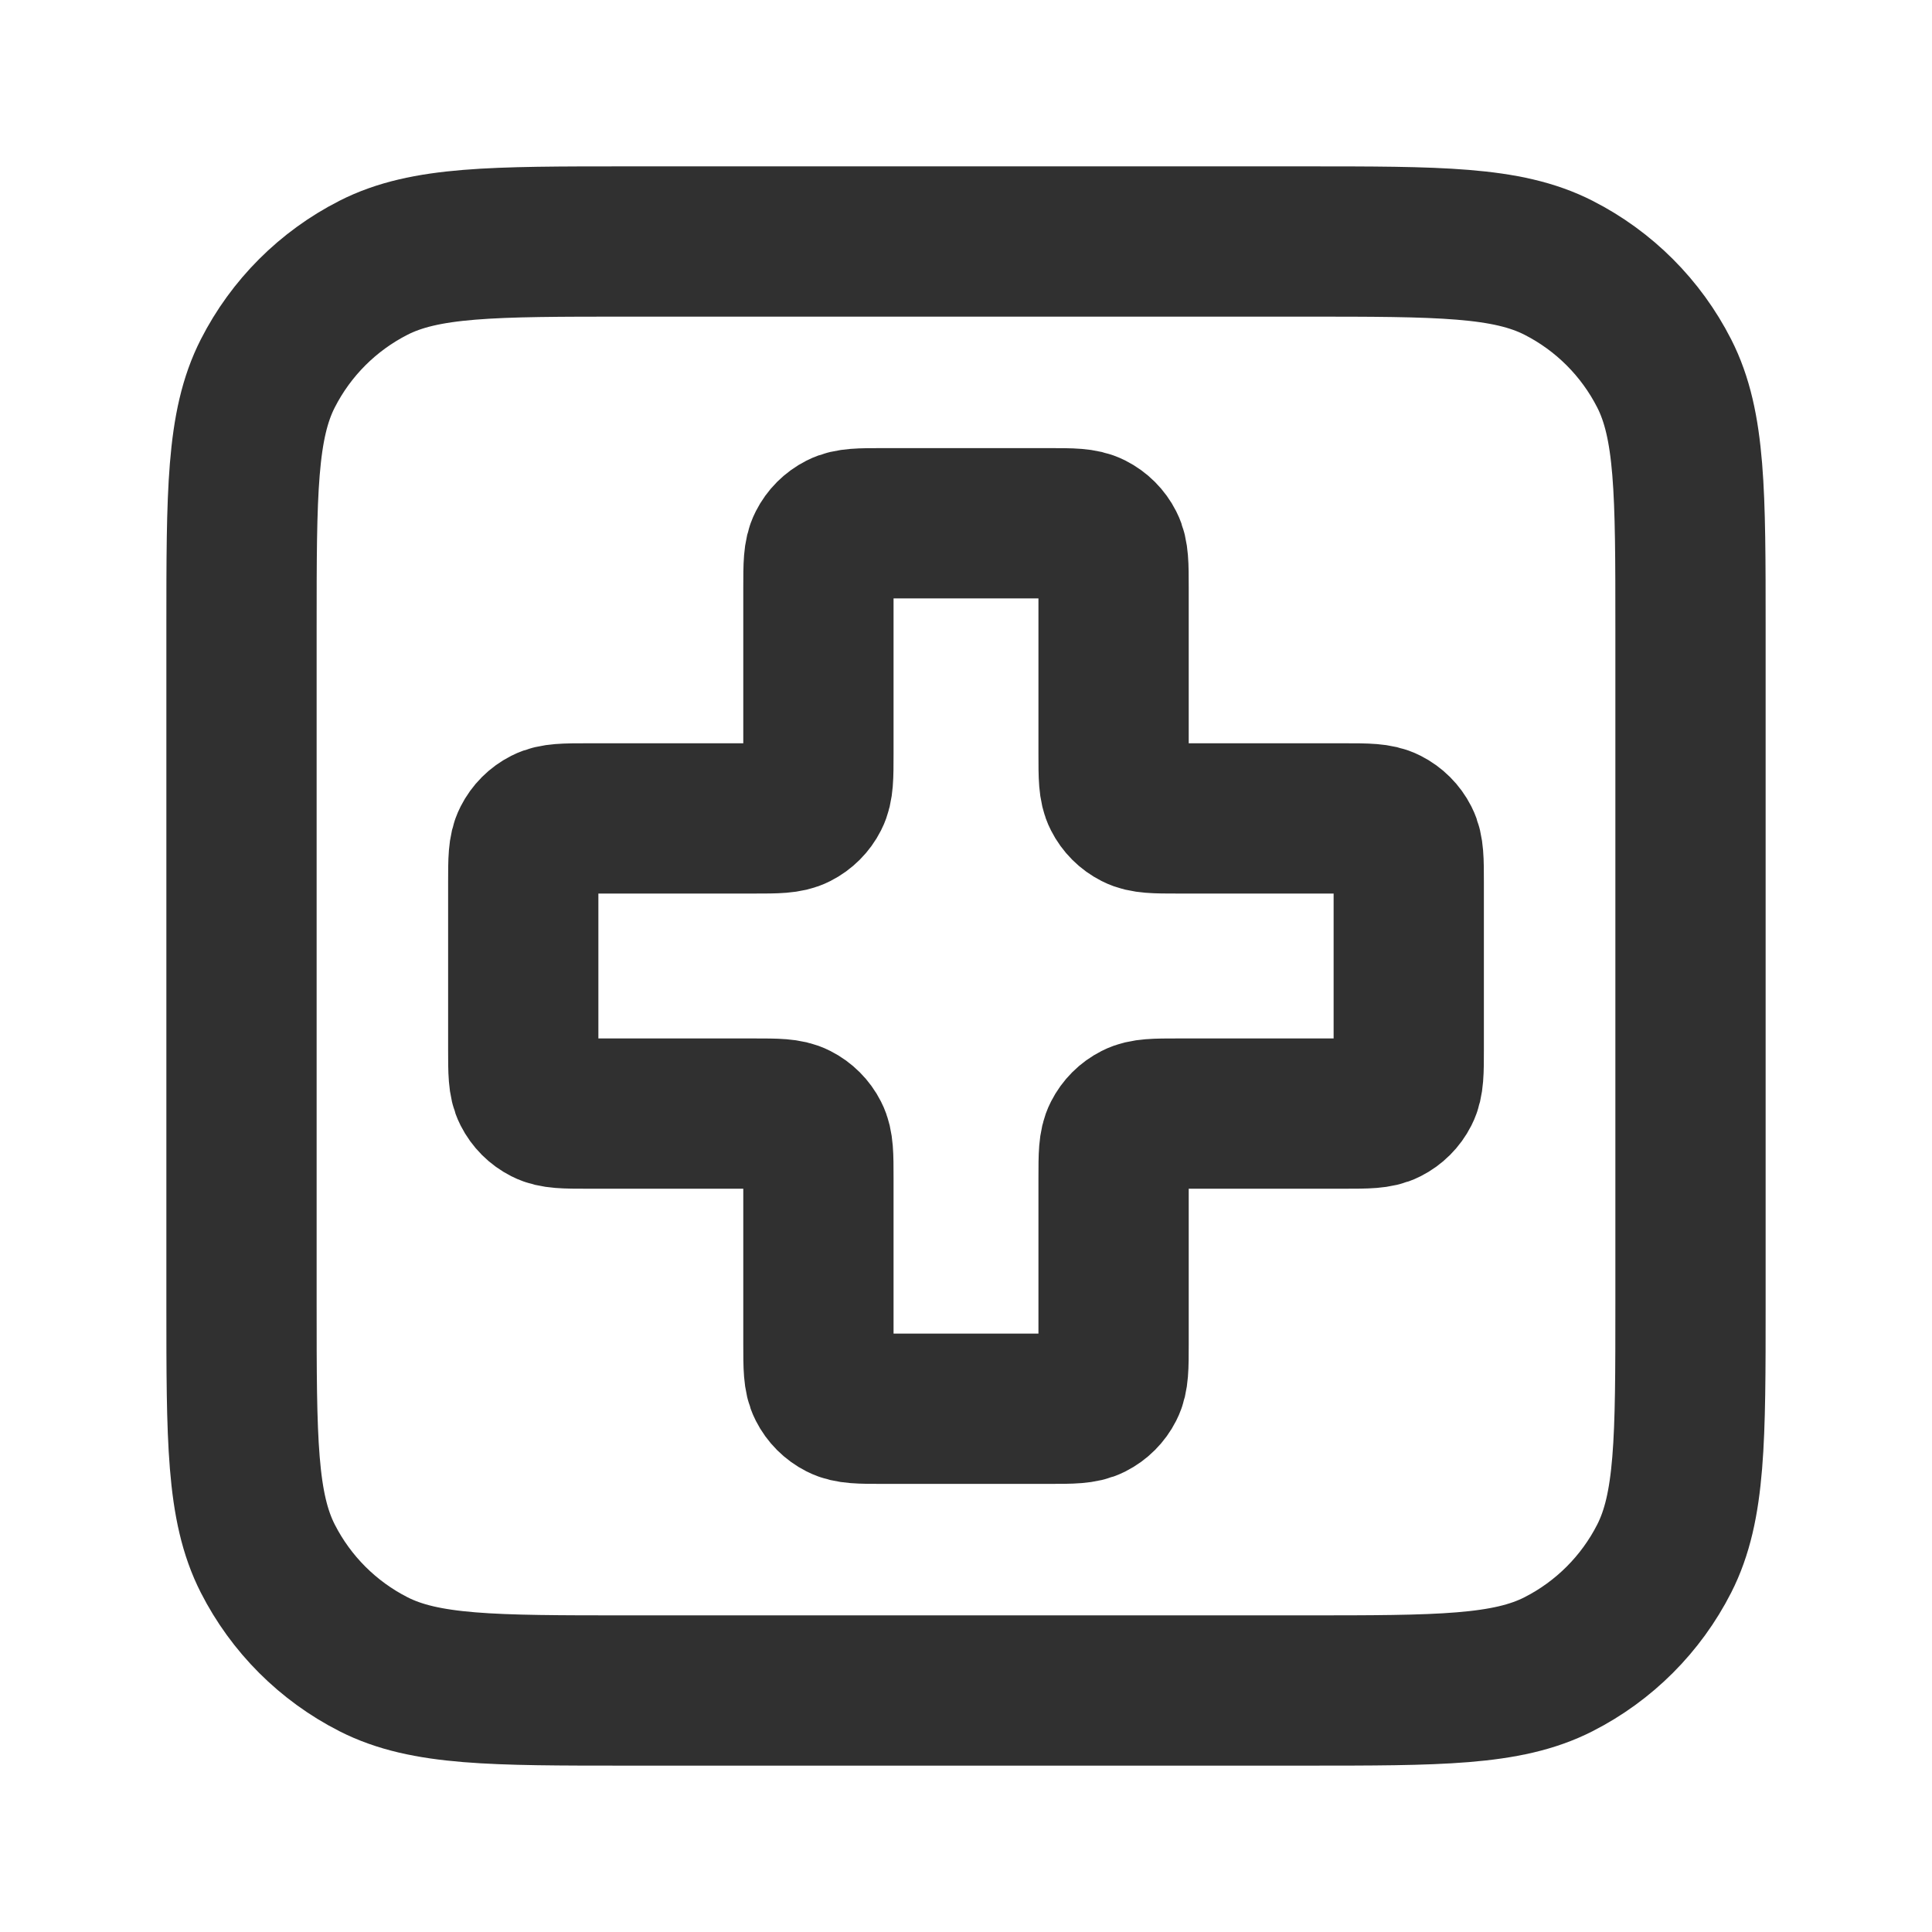 <svg width="18" height="18" viewBox="0 0 18 18" fill="none" xmlns="http://www.w3.org/2000/svg">
<g id="medical-square">
<g id="Icon">
<path d="M2.25 5.85C2.25 4.59 2.25 3.96 2.495 3.479C2.711 3.055 3.055 2.711 3.479 2.495C3.96 2.25 4.59 2.25 5.85 2.25H12.15C13.41 2.25 14.04 2.25 14.521 2.495C14.945 2.711 15.289 3.055 15.505 3.479C15.75 3.96 15.75 4.59 15.75 5.85V12.15C15.75 13.41 15.75 14.04 15.505 14.521C15.289 14.945 14.945 15.289 14.521 15.505C14.04 15.75 13.41 15.75 12.15 15.75H5.85C4.59 15.75 3.96 15.75 3.479 15.505C3.055 15.289 2.711 14.945 2.495 14.521C2.25 14.04 2.25 13.41 2.25 12.15V5.85Z" stroke="#303030" stroke-width="1.4" stroke-linecap="round" stroke-linejoin="round"/>
<path d="M10.375 5.475C10.375 5.265 10.375 5.16 10.334 5.08C10.298 5.009 10.241 4.952 10.17 4.916C10.09 4.875 9.985 4.875 9.775 4.875H8.225C8.015 4.875 7.91 4.875 7.83 4.916C7.759 4.952 7.702 5.009 7.666 5.08C7.625 5.16 7.625 5.265 7.625 5.475V7.025C7.625 7.235 7.625 7.34 7.584 7.42C7.548 7.491 7.491 7.548 7.42 7.584C7.34 7.625 7.235 7.625 7.025 7.625H5.475C5.265 7.625 5.16 7.625 5.08 7.666C5.009 7.702 4.952 7.759 4.916 7.83C4.875 7.91 4.875 8.015 4.875 8.225V9.775C4.875 9.985 4.875 10.09 4.916 10.17C4.952 10.241 5.009 10.298 5.08 10.334C5.16 10.375 5.265 10.375 5.475 10.375H7.025C7.235 10.375 7.34 10.375 7.42 10.416C7.491 10.452 7.548 10.509 7.584 10.58C7.625 10.66 7.625 10.765 7.625 10.975V12.525C7.625 12.735 7.625 12.84 7.666 12.92C7.702 12.991 7.759 13.048 7.83 13.084C7.91 13.125 8.015 13.125 8.225 13.125H9.775C9.985 13.125 10.09 13.125 10.17 13.084C10.241 13.048 10.298 12.991 10.334 12.92C10.375 12.84 10.375 12.735 10.375 12.525V10.975C10.375 10.765 10.375 10.66 10.416 10.58C10.452 10.509 10.509 10.452 10.58 10.416C10.66 10.375 10.765 10.375 10.975 10.375H12.525C12.735 10.375 12.84 10.375 12.92 10.334C12.991 10.298 13.048 10.241 13.084 10.17C13.125 10.09 13.125 9.985 13.125 9.775V8.225C13.125 8.015 13.125 7.91 13.084 7.83C13.048 7.759 12.991 7.702 12.92 7.666C12.84 7.625 12.735 7.625 12.525 7.625H10.975C10.765 7.625 10.66 7.625 10.58 7.584C10.509 7.548 10.452 7.491 10.416 7.42C10.375 7.34 10.375 7.235 10.375 7.025V5.475Z" stroke="#303030" stroke-width="1.4" stroke-linecap="round" stroke-linejoin="round"/>
</g>
</g>
</svg>

